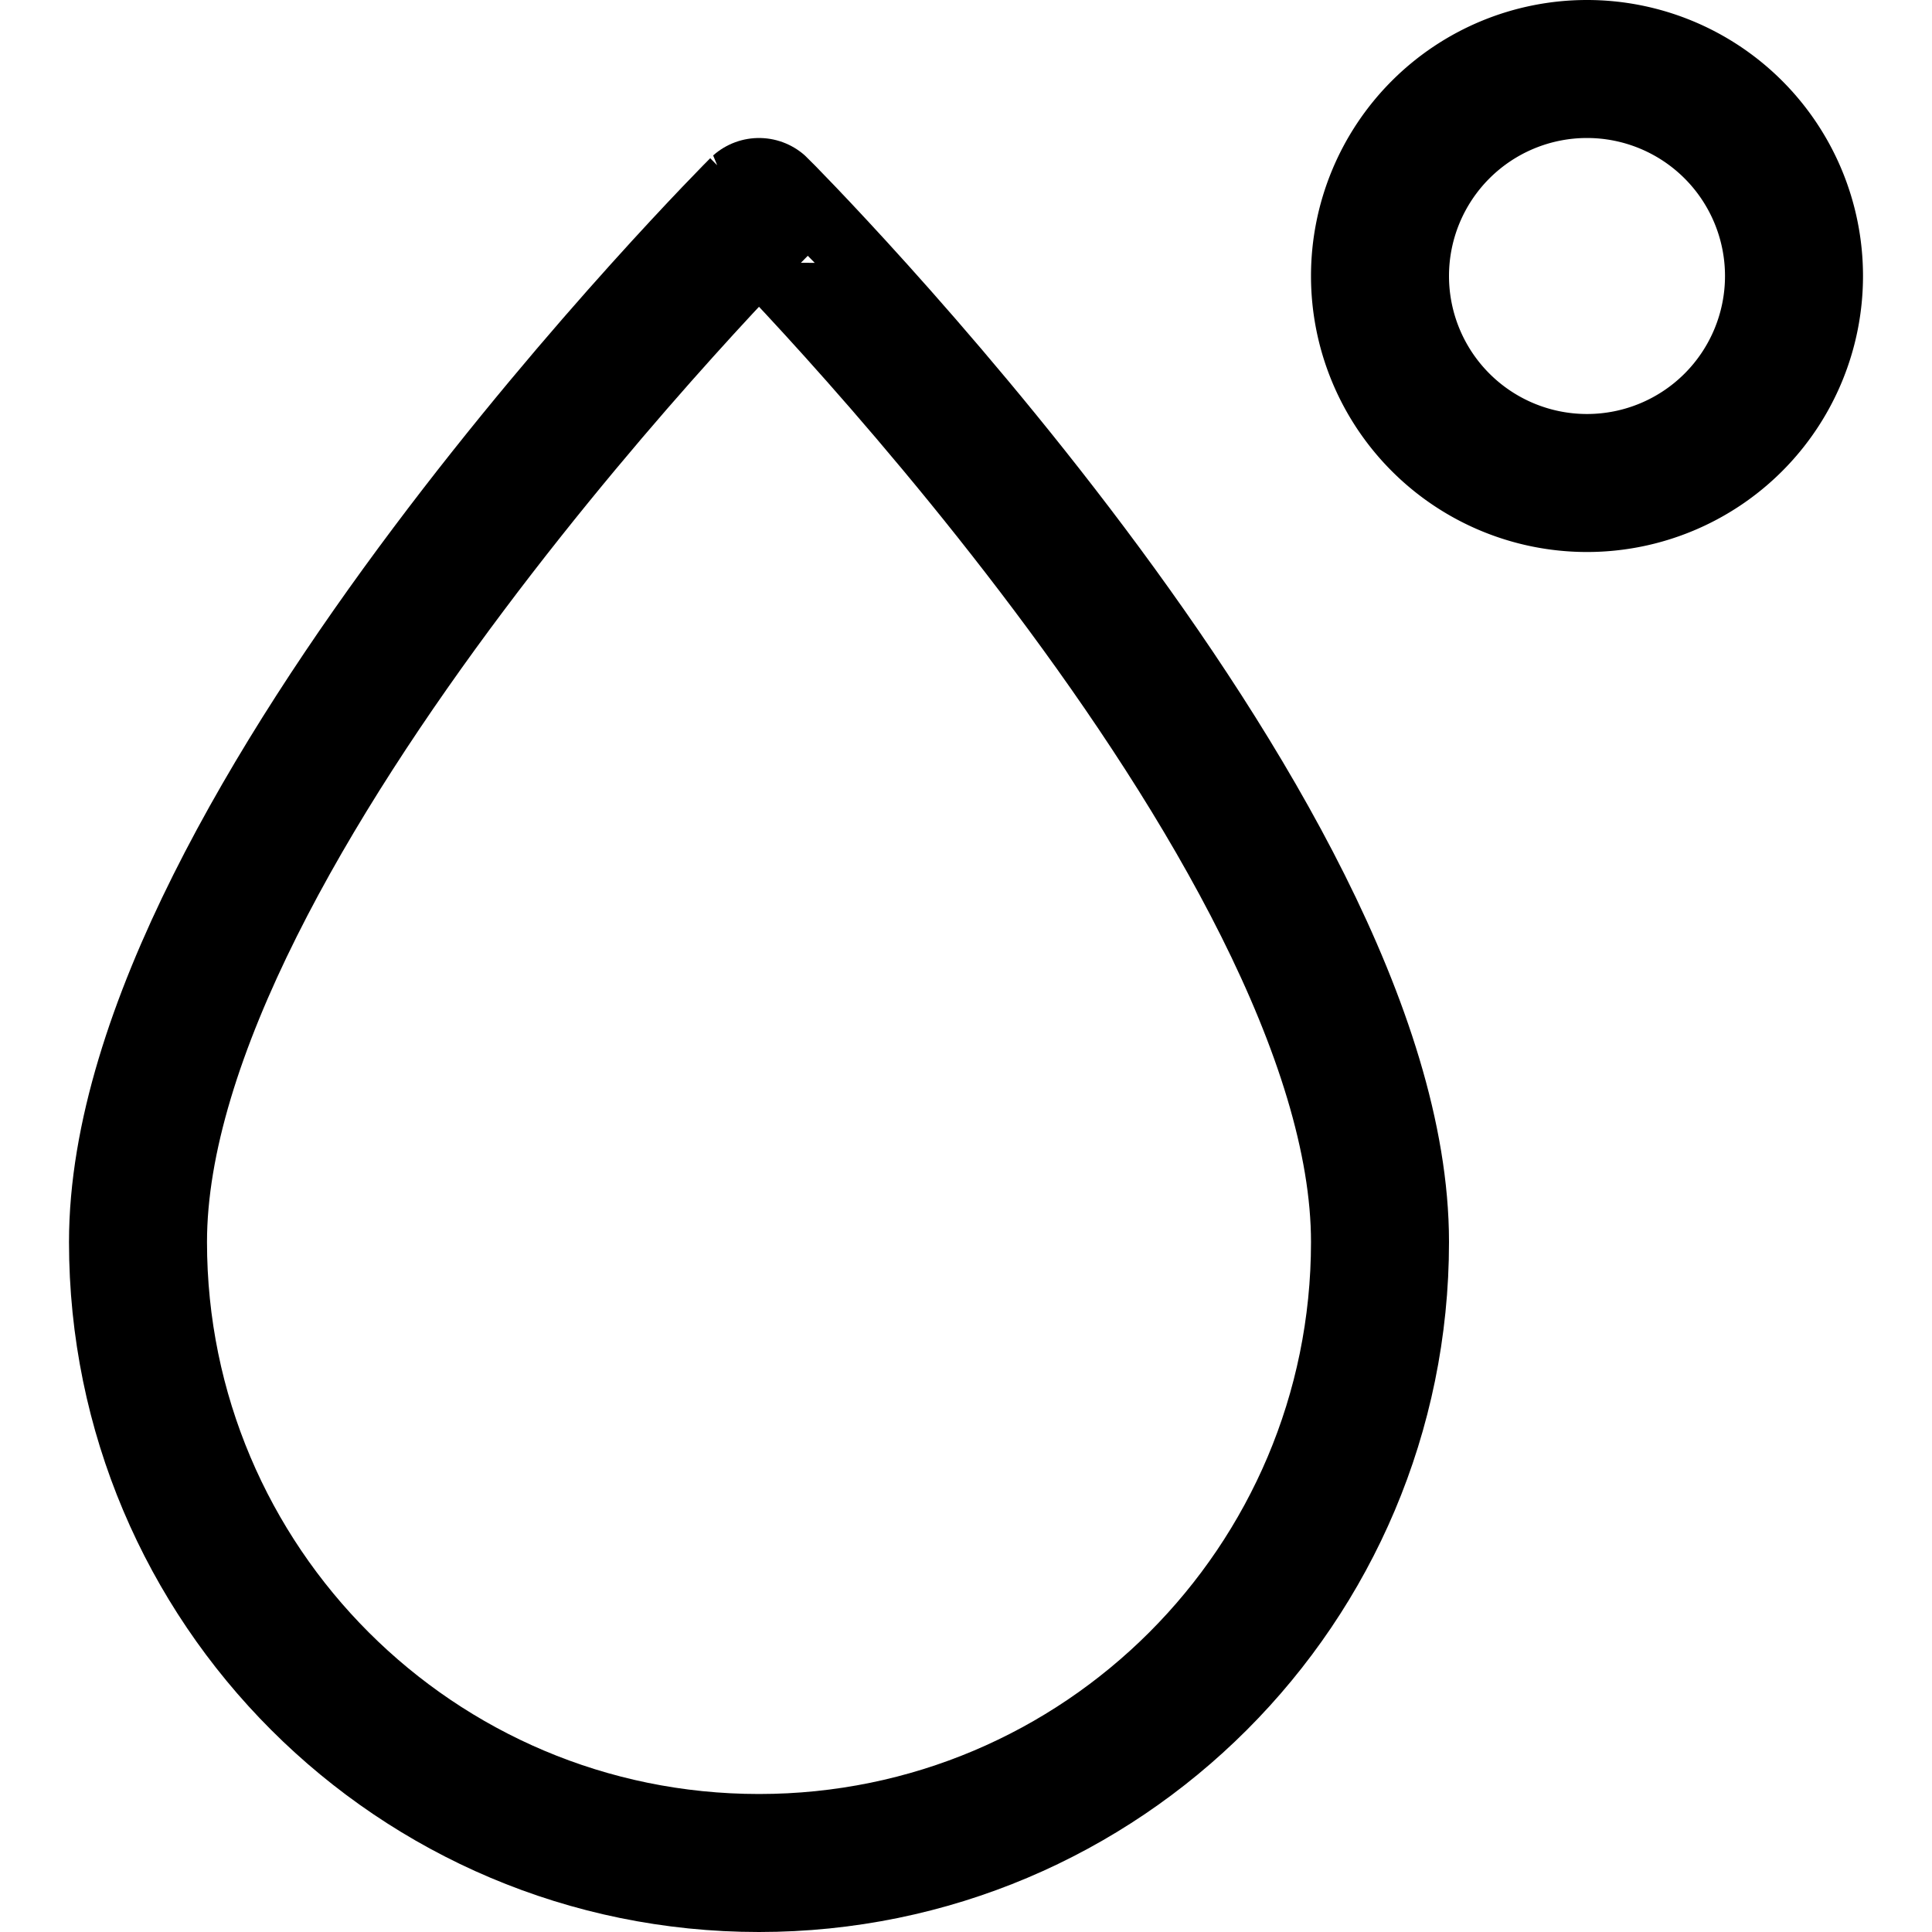 <svg xmlns="http://www.w3.org/2000/svg" fill="none" viewBox="0 0 14 14"><g id="water-temperature--water-temperature"><path id="Ellipse 1917" stroke="#000000" stroke-linecap="round" stroke-linejoin="round" d="M10 9c0 2.485 -2.015 4.5 -4.5 4.5S1 11.485 1 9c0 -3 4.5 -7.5 4.5 -7.5S10 6 10 9Z" stroke-width="1"></path><path id="Ellipse 1693" stroke="#000000" stroke-linecap="round" stroke-linejoin="round" d="M10 2a1.5 1.5 0 1 0 3 0 1.5 1.5 0 1 0 -3 0" stroke-width="1"></path></g></svg>
